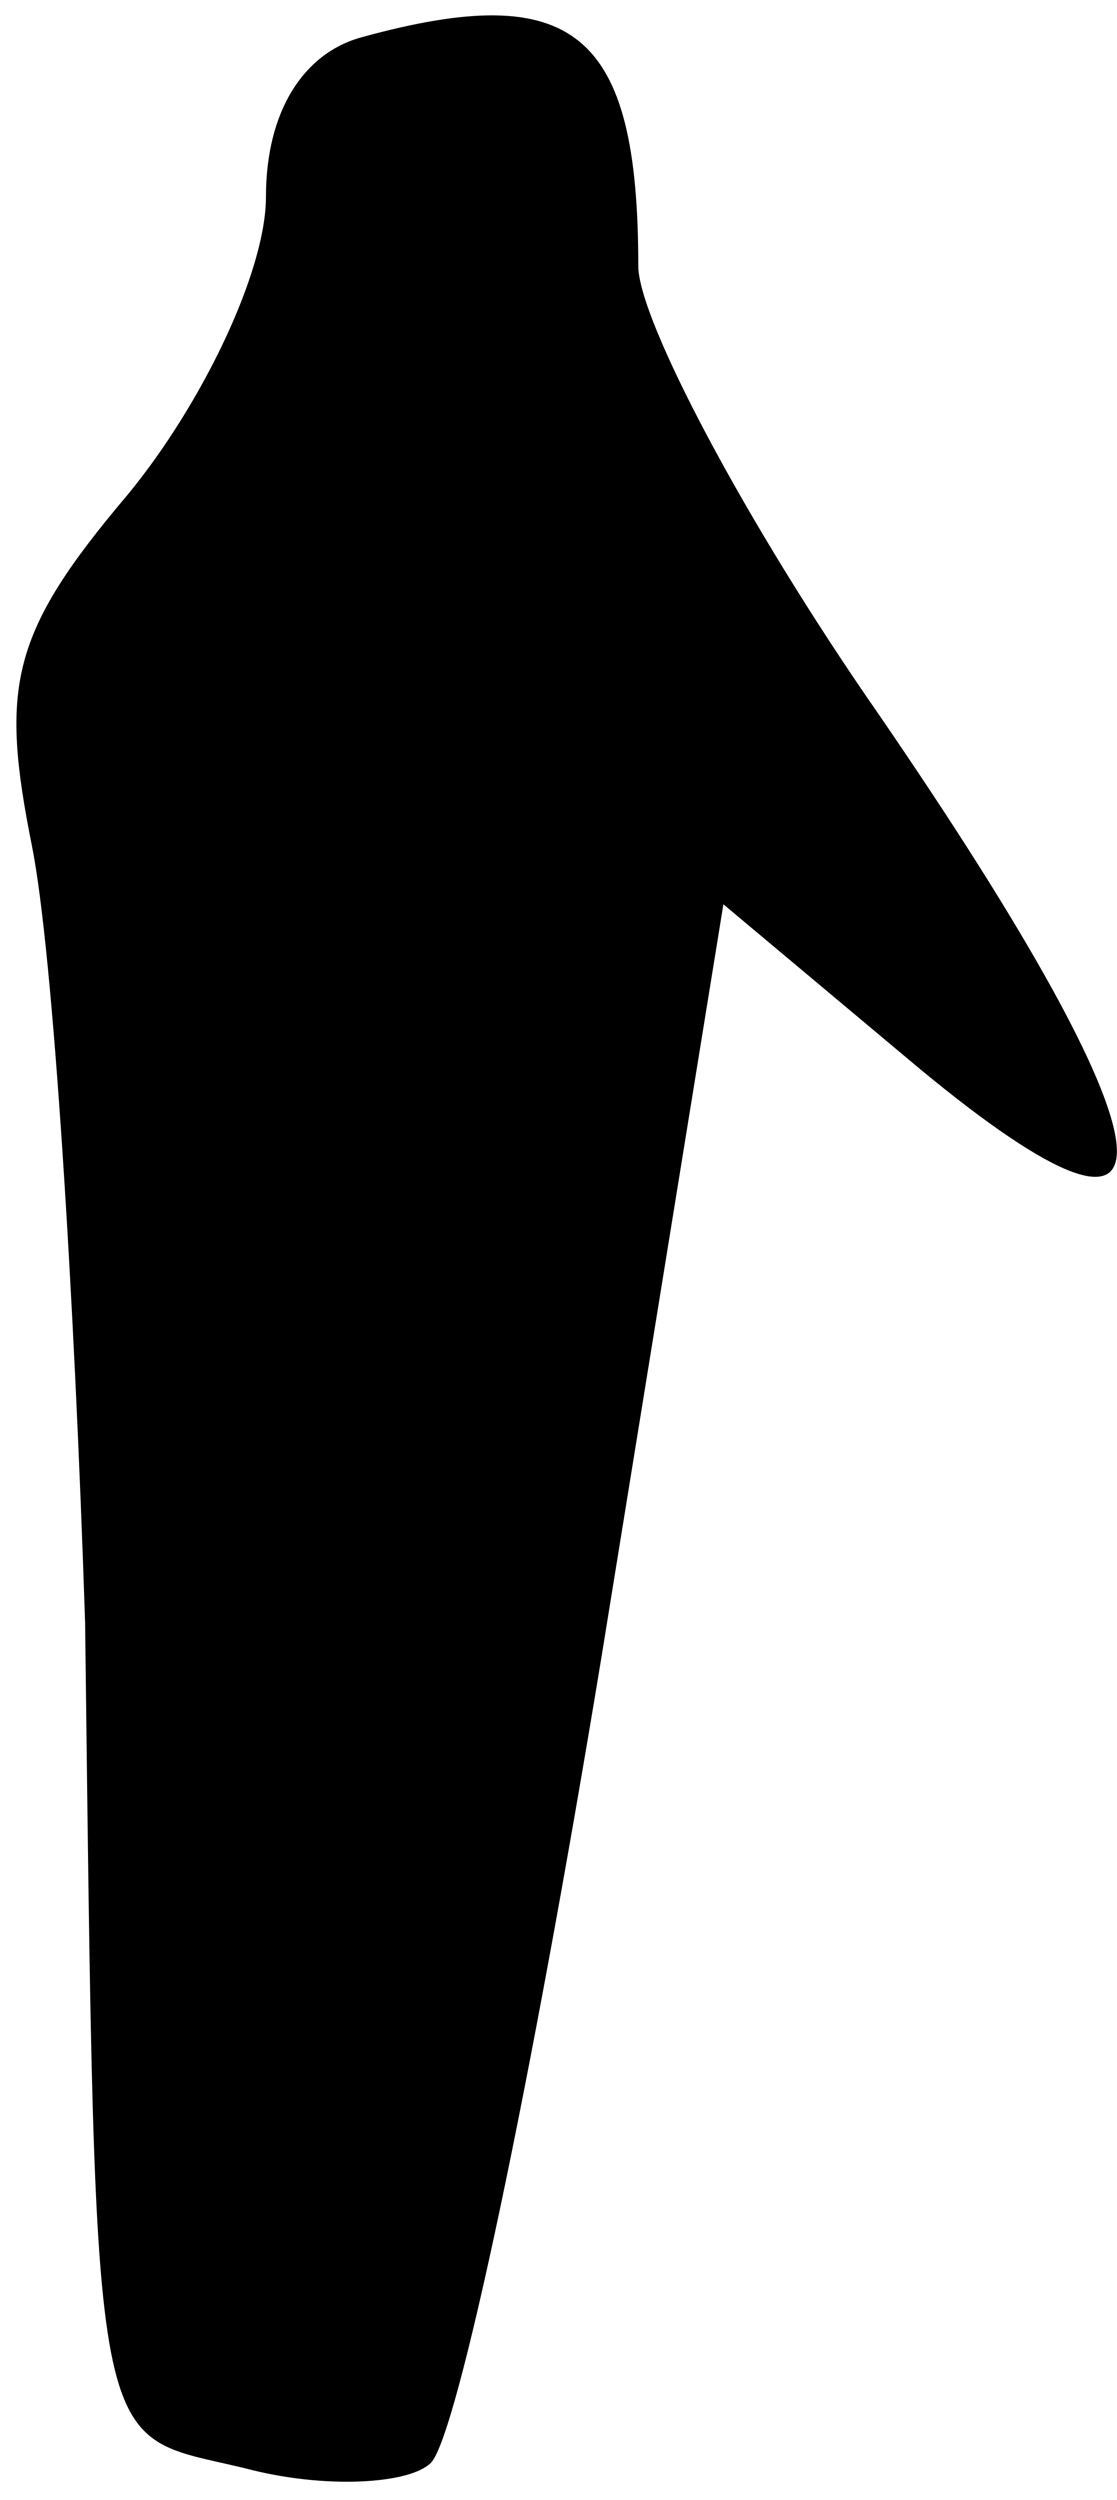 <?xml version="1.0" standalone="no"?>
<!DOCTYPE svg PUBLIC "-//W3C//DTD SVG 20010904//EN"
 "http://www.w3.org/TR/2001/REC-SVG-20010904/DTD/svg10.dtd">
<svg version="1.0" xmlns="http://www.w3.org/2000/svg"
 width="21pt" height="47pt" viewBox="0 0 21 47"
 preserveAspectRatio="xMidYMid meet">
<g transform="translate(0,47) scale(0.1,-0.1)"
fill="#000000" stroke="none">
<path fill="#000000" stroke="none" d="M68 463 c-11 -3 -18 -14 -18 -30 0 -14
-12 -39 -26 -56 -22 -26 -24 -36 -18 -66 4 -20 8 -85 10 -146 2 -161 1 -152
30 -159 15 -4 31 -3 35 1 5 5 19 72 32 151 l23 142 37 -31 c52 -43 49 -16 -8
67 -25 36 -45 74 -45 84 0 44 -12 54 -52 43z"/>
</g>
</svg>
